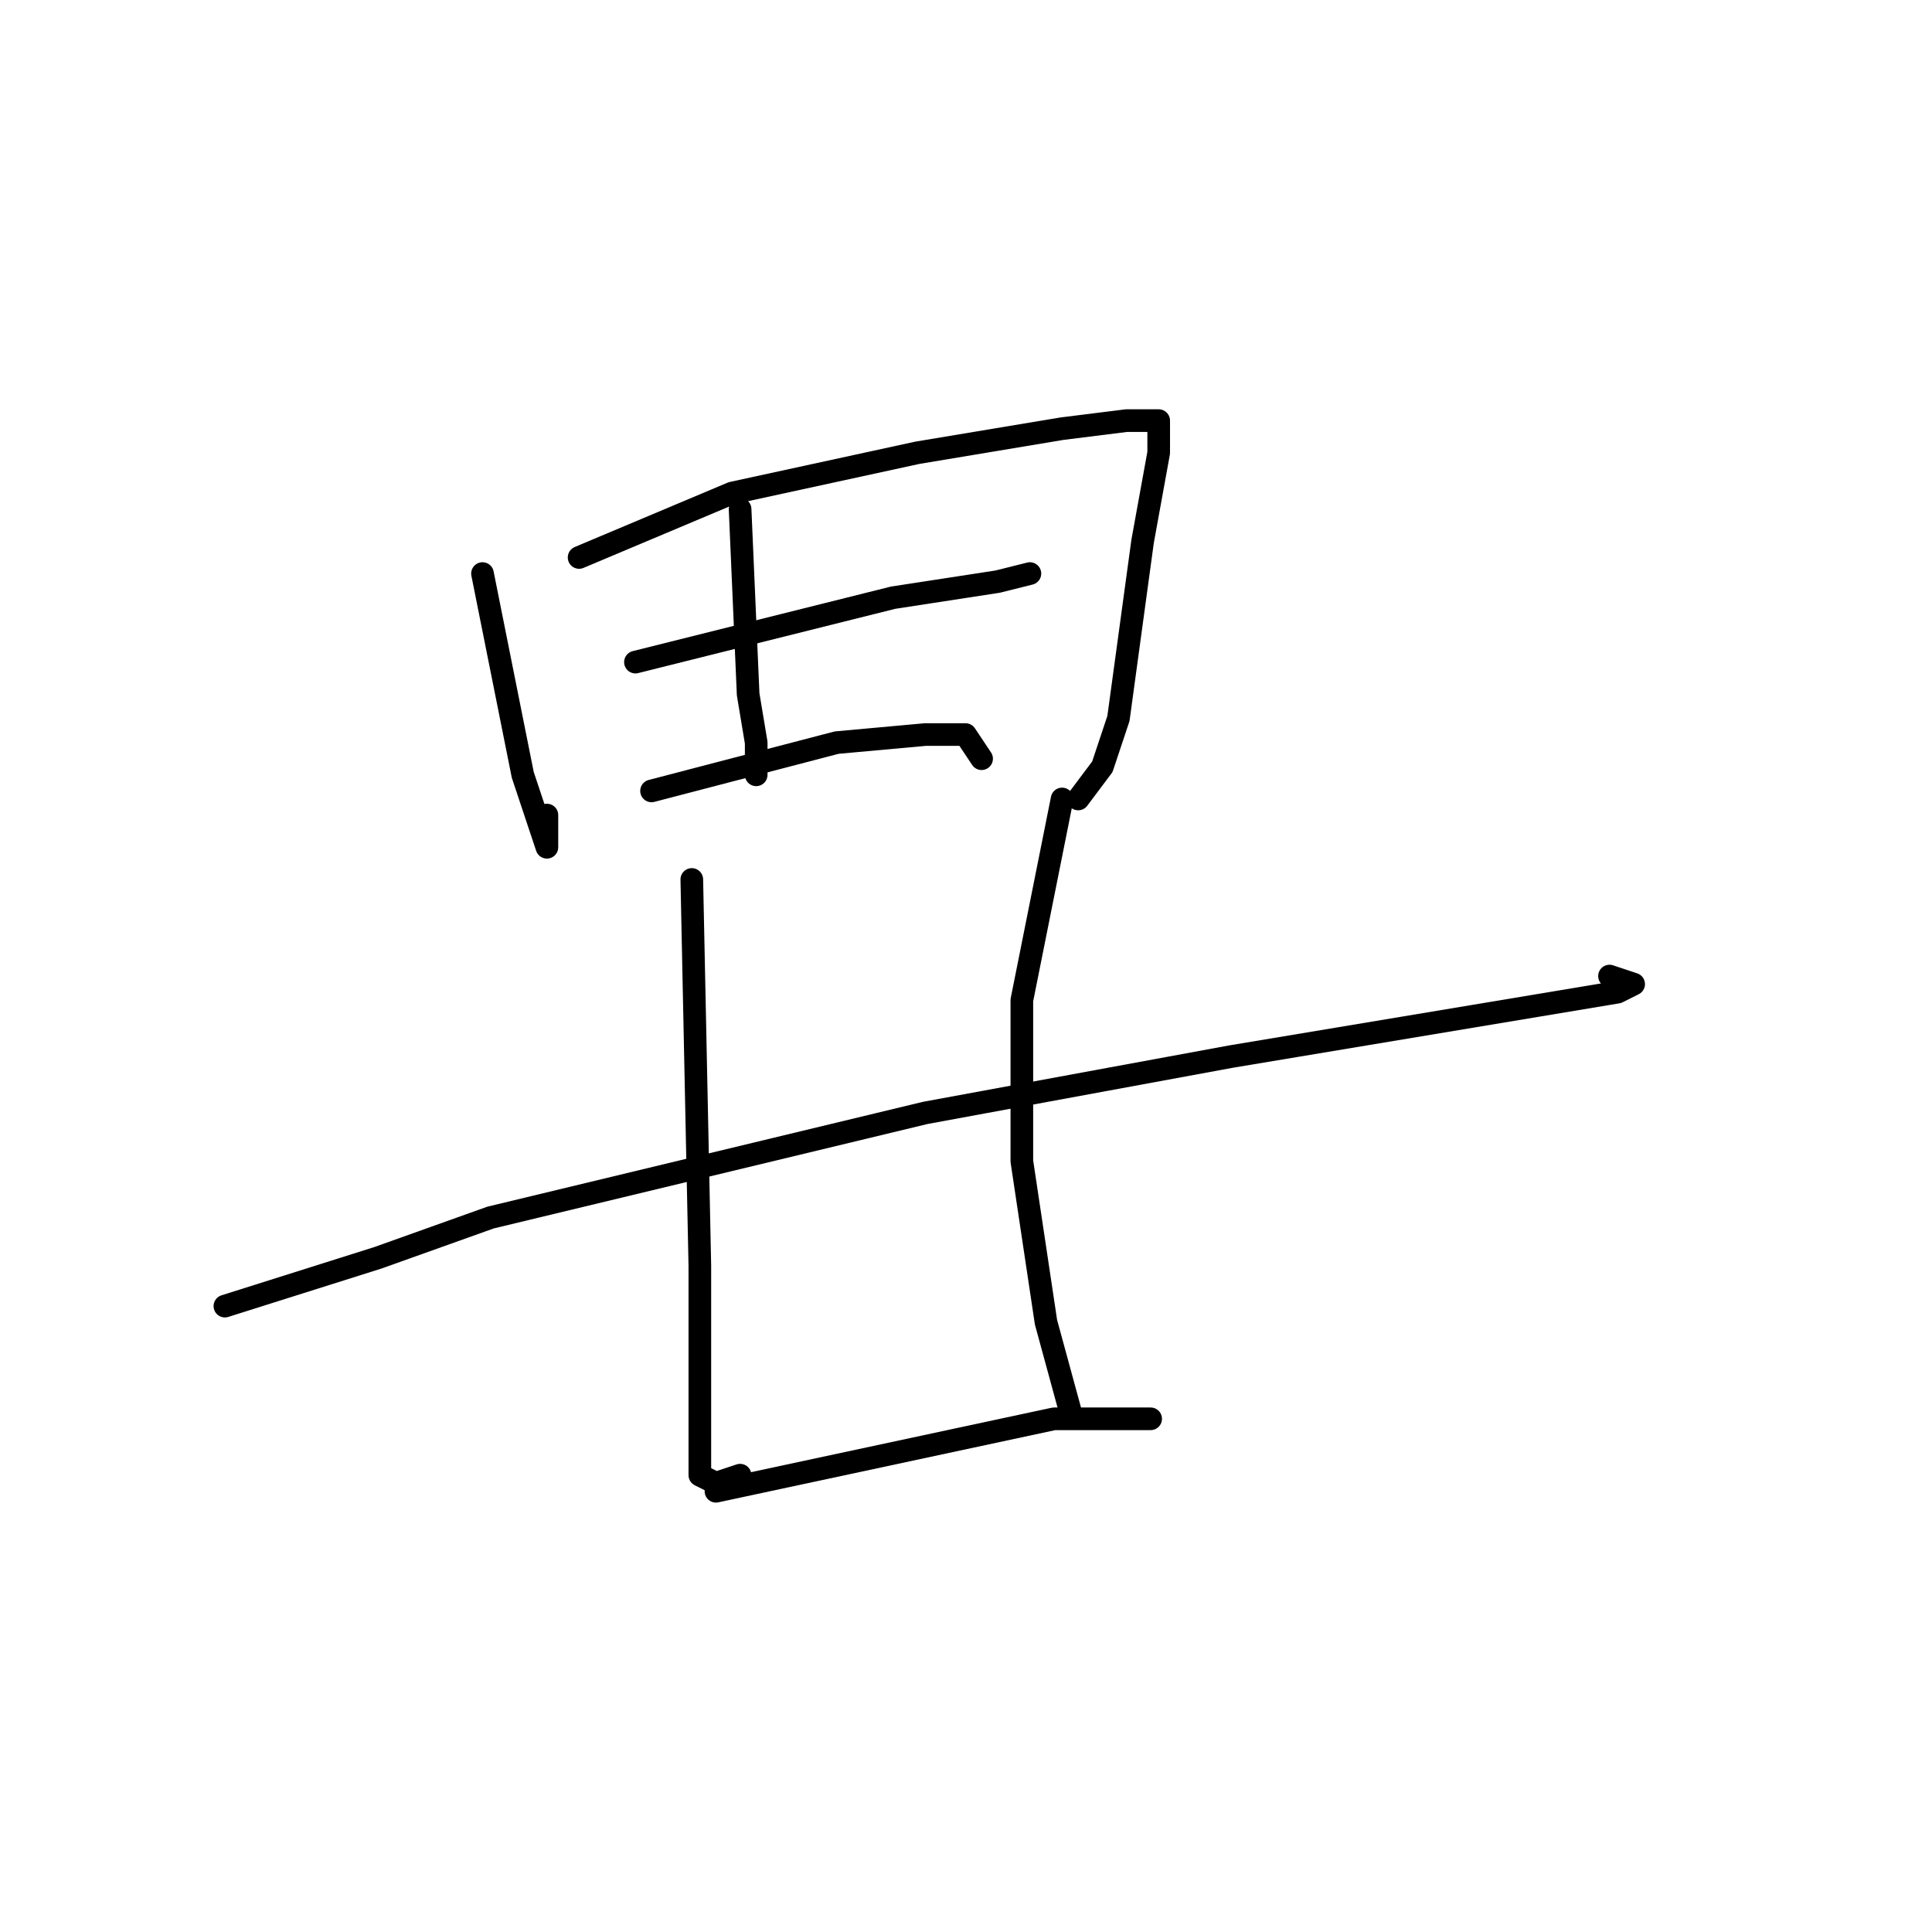 <?xml version="1.0" standalone="no"?>
    <svg width="256" height="256" xmlns="http://www.w3.org/2000/svg" version="1.1">
    <polyline stroke="black" stroke-width="3" stroke-linecap="round" fill="transparent" stroke-linejoin="round" points="63.933 76 68.2 97.333 69.267 102.667 71.4 109.067 72.467 112.267 72.467 108 72.467 108 " />
        <polyline stroke="black" stroke-width="3" stroke-linecap="round" fill="transparent" stroke-linejoin="round" points="76.733 73.867 97 65.333 121.533 60 140.733 56.8 149.267 55.733 153.533 55.733 153.533 56.8 153.533 60 151.4 71.733 148.2 95.2 146.067 101.6 142.867 105.867 142.867 105.867 " />
        <polyline stroke="black" stroke-width="3" stroke-linecap="round" fill="transparent" stroke-linejoin="round" points="98.067 67.467 99.133 92 100.2 98.4 100.2 102.667 100.2 102.667 " />
        <polyline stroke="black" stroke-width="3" stroke-linecap="round" fill="transparent" stroke-linejoin="round" points="84.2 87.733 109.8 81.333 118.333 79.2 132.2 77.067 136.467 76 136.467 76 " />
        <polyline stroke="black" stroke-width="3" stroke-linecap="round" fill="transparent" stroke-linejoin="round" points="86.333 104.8 110.867 98.4 122.6 97.333 127.933 97.333 130.067 100.533 130.067 100.533 " />
        <polyline stroke="black" stroke-width="3" stroke-linecap="round" fill="transparent" stroke-linejoin="round" points="29.8 173.067 50.067 166.667 65 161.333 122.6 147.467 163.133 140 195.133 134.667 214.333 131.467 216.467 130.4 213.267 129.333 213.267 129.333 " />
        <polyline stroke="black" stroke-width="3" stroke-linecap="round" fill="transparent" stroke-linejoin="round" points="91.667 116.533 92.733 167.733 92.733 186.933 92.733 195.467 94.867 196.533 98.067 195.467 98.067 195.467 " />
        <polyline stroke="black" stroke-width="3" stroke-linecap="round" fill="transparent" stroke-linejoin="round" points="140.733 105.867 135.4 132.533 135.4 153.867 138.6 175.2 141.8 186.933 141.8 186.933 " />
        <polyline stroke="black" stroke-width="3" stroke-linecap="round" fill="transparent" stroke-linejoin="round" points="94.867 197.6 139.667 188 152.467 188 152.467 188 " />
        </svg>